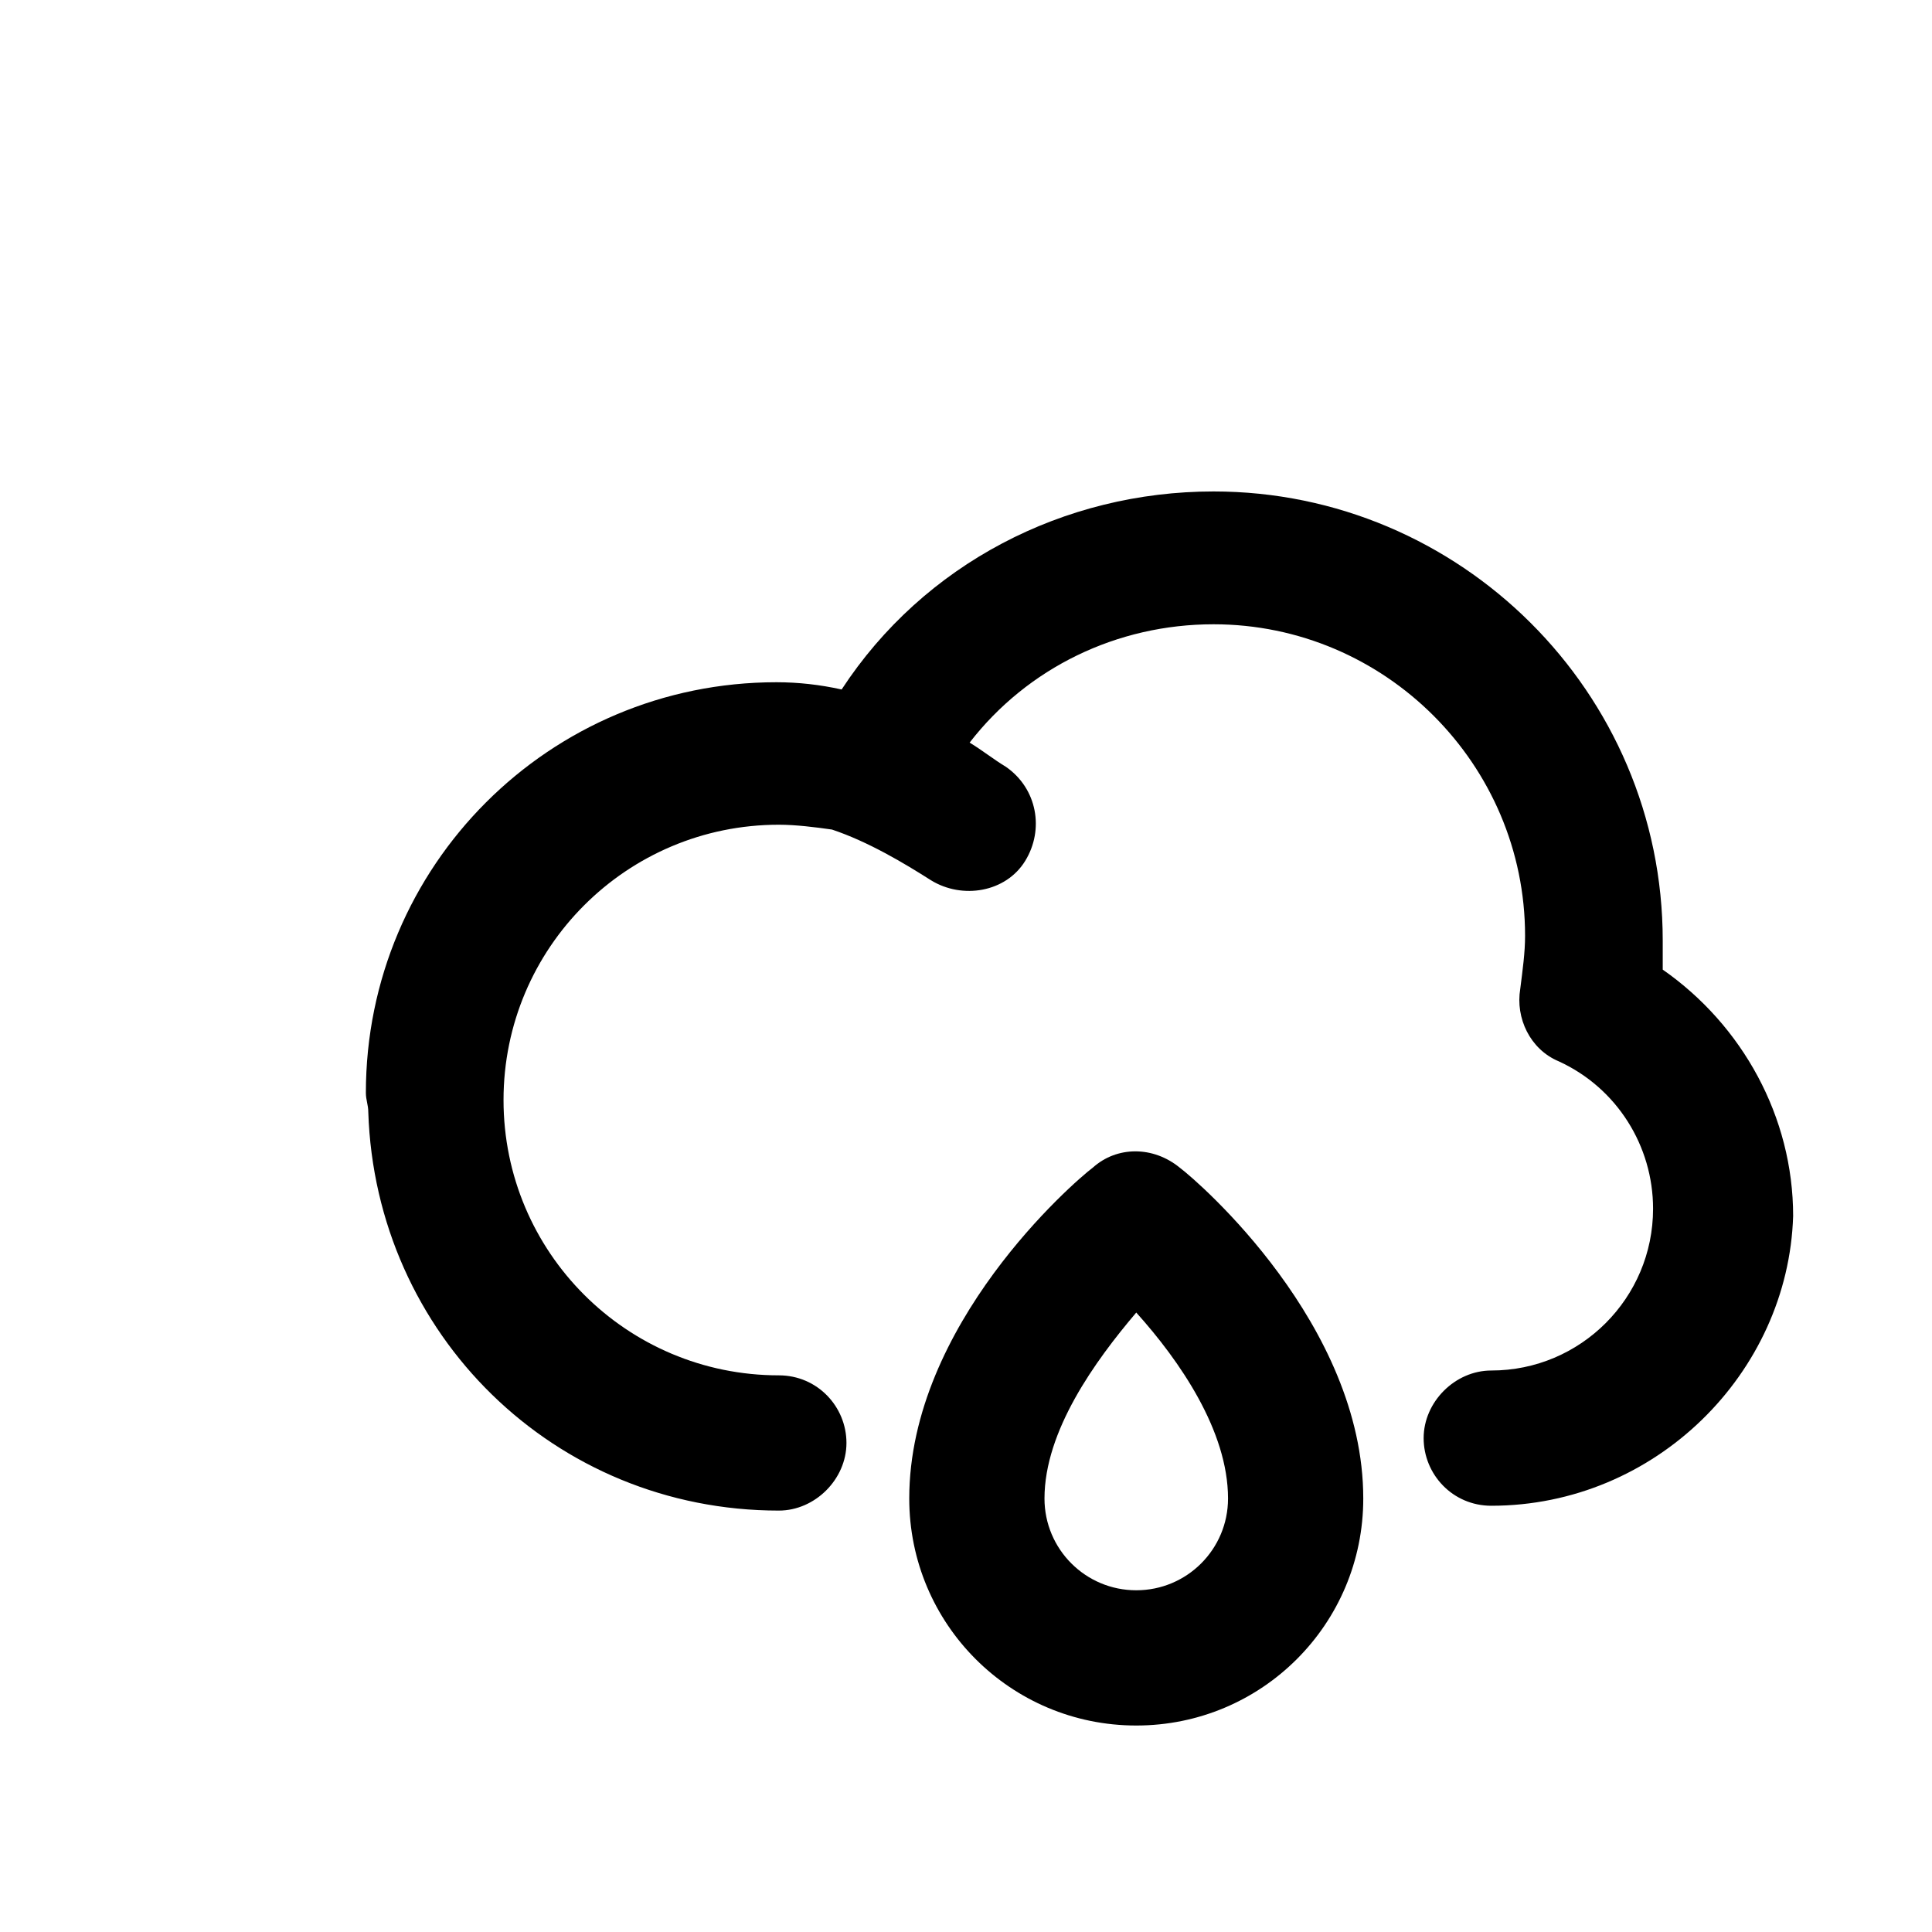 <!-- Generated by IcoMoon.io --><!DOCTYPE svg PUBLIC "-//W3C//DTD SVG 1.1//EN" "http://www.w3.org/Graphics/SVG/1.1/DTD/svg11.dtd"><svg version="1.1" xmlns="http://www.w3.org/2000/svg" xmlns:xlink="http://www.w3.org/1999/xlink" viewBox="0 0 32 32"><g transform="translate(-3.5 -3.5) scale(1.25 1.25)">
<path fill="#000" d="M24.832 15.648c0-0.128 0-0.256 0-0.384 0-3.296-2.688-5.952-5.952-5.952-1.984 0-3.84 0.96-4.928 2.624-0.288-0.064-0.576-0.096-0.864-0.096-3.008 0-5.44 2.432-5.44 5.44 0 0.096 0.032 0.16 0.032 0.256 0.096 2.944 2.464 5.28 5.44 5.28 0.48 0 0.896-0.416 0.896-0.896s-0.384-0.896-0.896-0.896c-2.016 0-3.648-1.632-3.648-3.648s1.632-3.648 3.648-3.648c0.224 0 0.48 0.032 0.704 0.064 0.48 0.16 0.96 0.448 1.312 0.672 0.416 0.256 0.992 0.16 1.248-0.256s0.16-0.96-0.256-1.248c-0.16-0.096-0.32-0.224-0.48-0.32 0.768-0.992 1.952-1.568 3.232-1.568 2.272 0 4.128 1.856 4.128 4.128 0 0.224-0.032 0.448-0.064 0.704-0.064 0.384 0.128 0.8 0.512 0.96 0.768 0.352 1.248 1.12 1.248 1.952 0 1.184-0.96 2.144-2.144 2.144-0.48 0-0.896 0.416-0.896 0.896s0.384 0.896 0.896 0.896c2.176 0 3.936-1.76 4-3.84 0-1.312-0.672-2.528-1.728-3.264z"></path>
<path fill="#000" d="M18.432 18.272c-0.352-0.288-0.832-0.288-1.152 0-0.256 0.192-2.432 2.080-2.432 4.384 0 1.664 1.344 3.008 3.008 3.008s3.008-1.344 3.008-3.008c0-2.304-2.176-4.192-2.432-4.384zM17.856 23.872c-0.672 0-1.216-0.544-1.216-1.216 0-0.896 0.672-1.824 1.216-2.464 0.576 0.64 1.216 1.568 1.216 2.464 0 0.672-0.544 1.216-1.216 1.216z"></path>
</g></svg>